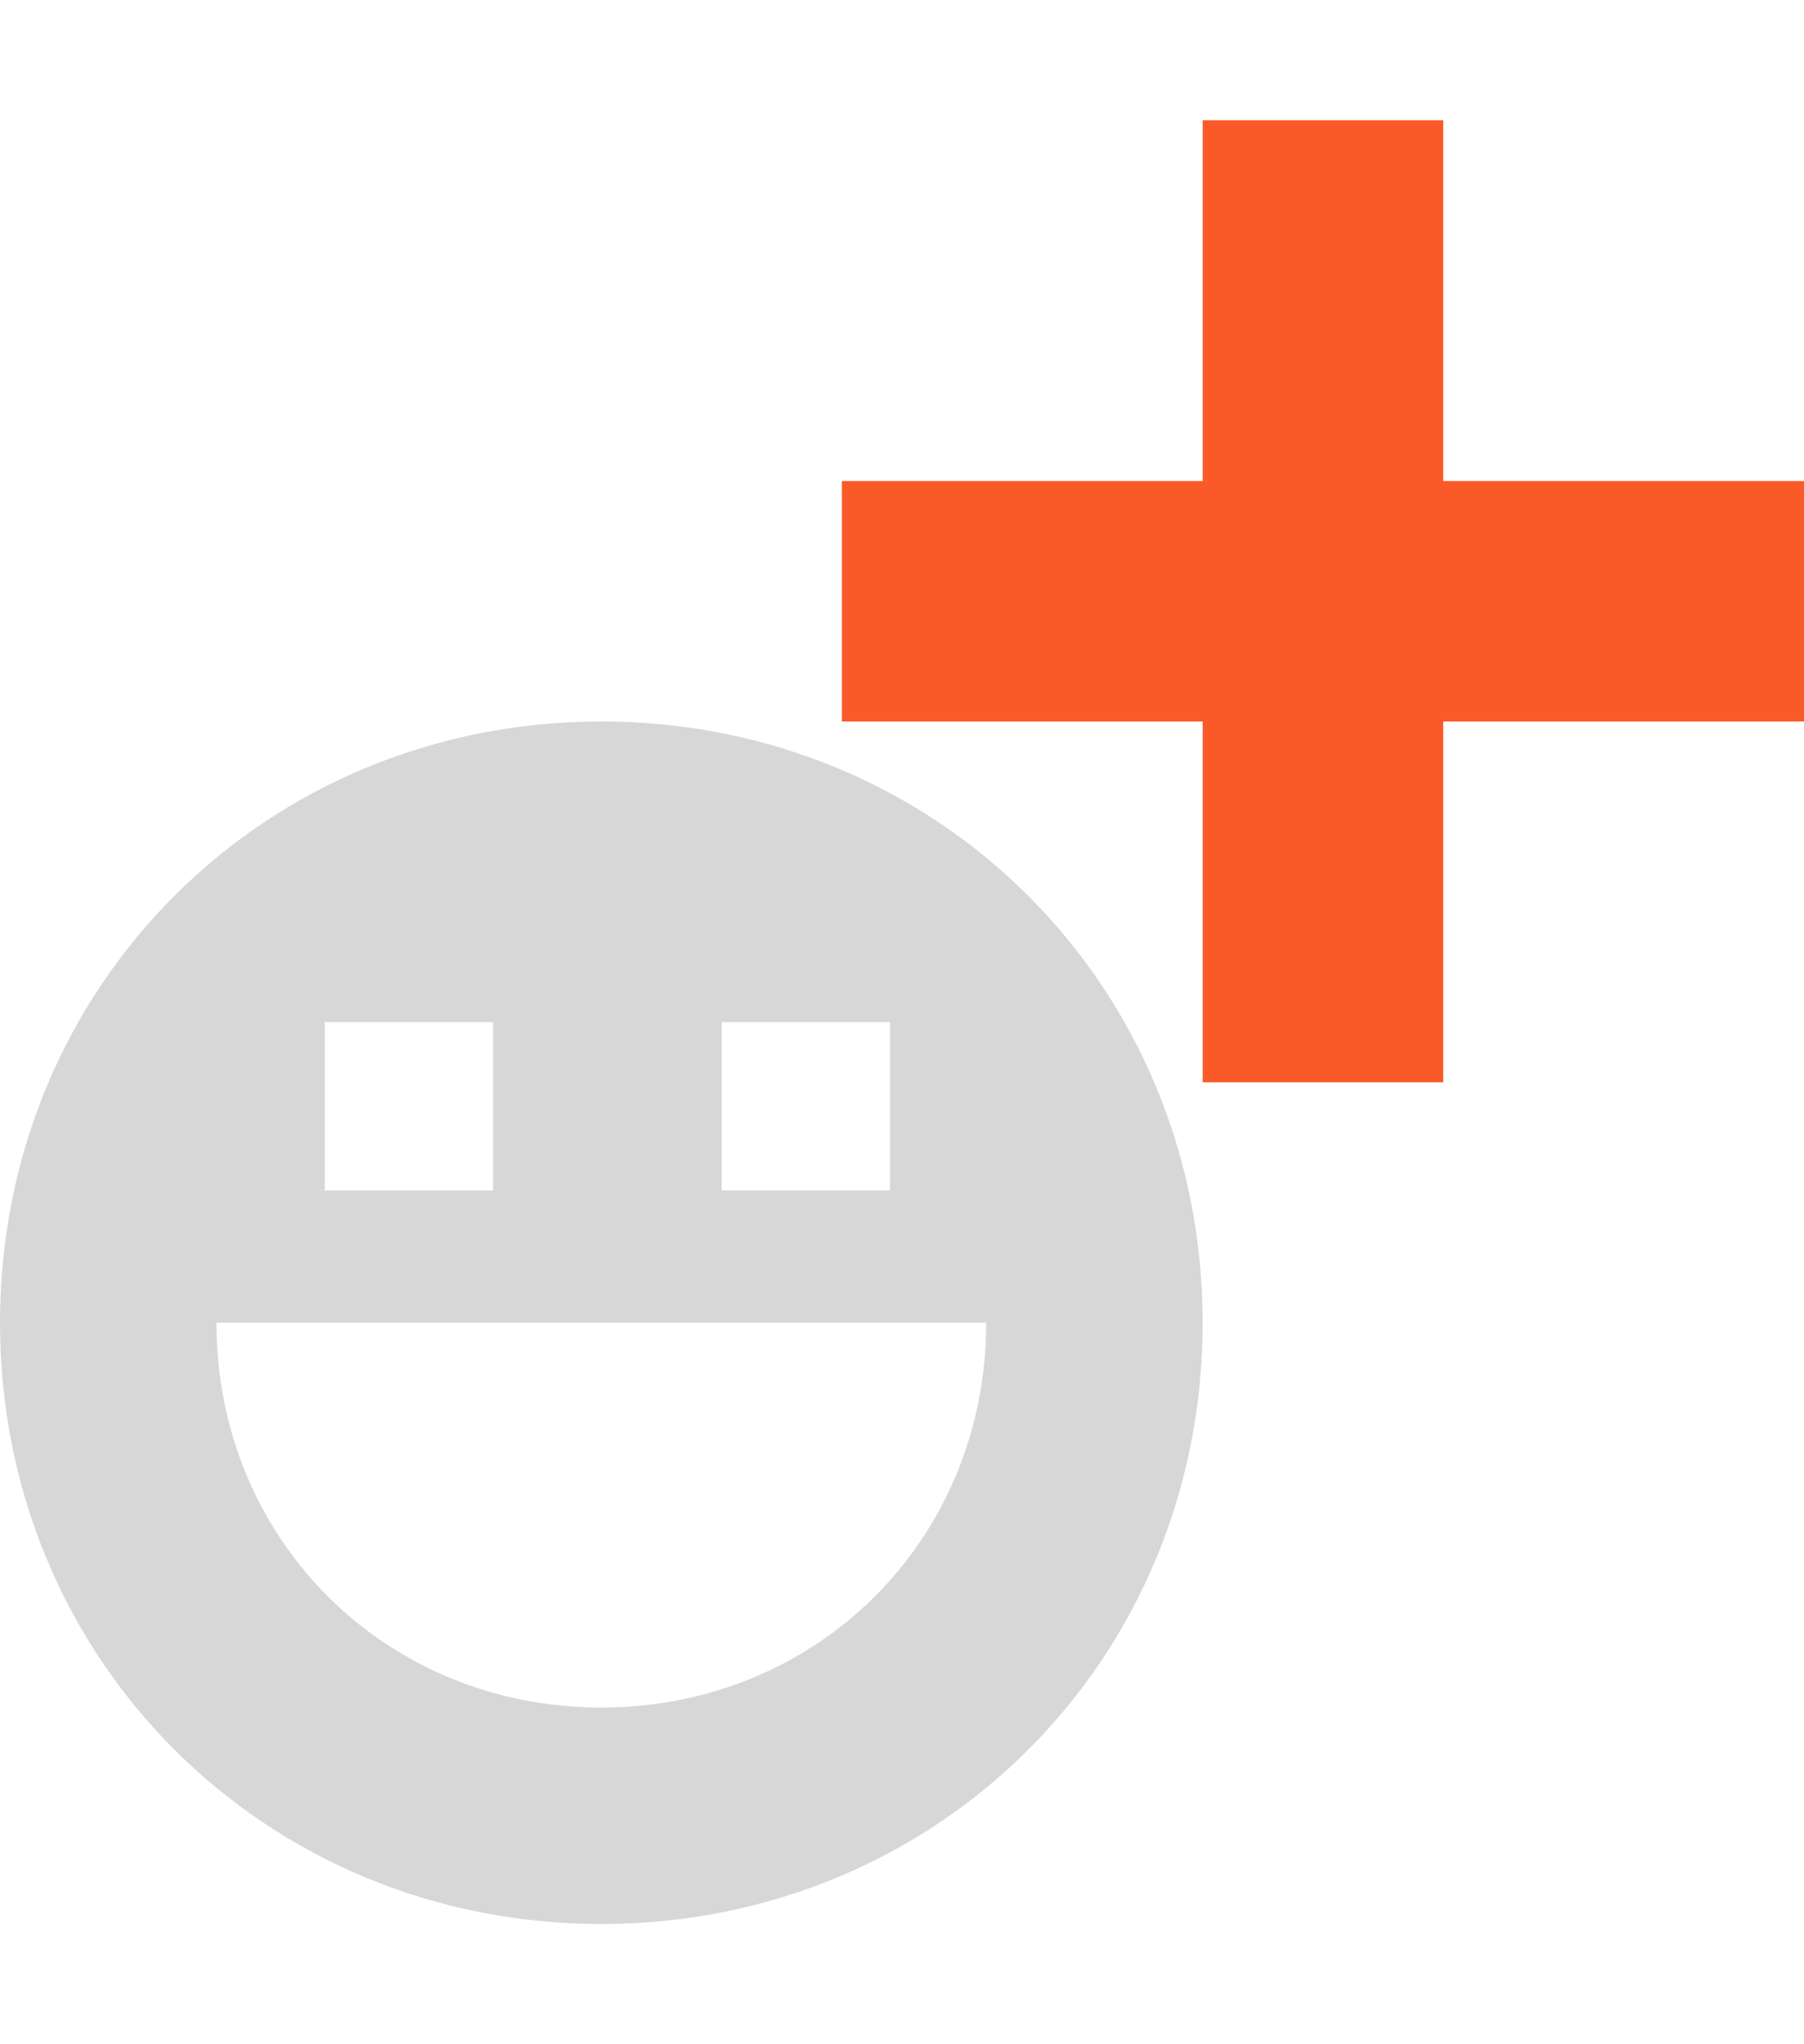 <?xml version="1.0" encoding="utf-8"?>
<!-- Generator: Adobe Illustrator 24.3.0, SVG Export Plug-In . SVG Version: 6.00 Build 0)  -->
<svg version="1.2" baseProfile="tiny" id="Layer_1" xmlns="http://www.w3.org/2000/svg" xmlns:xlink="http://www.w3.org/1999/xlink"
	 x="0px" y="0px" viewBox="0 0 15 17" overflow="visible" xml:space="preserve">
<path fill-rule="evenodd" fill="#D7D7D7" d="M0,11c0-2.8,2.2-5,5-5s5,2.2,5,5s-2.2,5-5,5S0,13.8,0,11z M7.4,8.5H6v1.4h1.4V8.5z
	 M2.7,8.5h1.4v1.4H2.7V8.5z M1.8,11c0,1.8,1.4,3.2,3.2,3.2c1.8,0,3.2-1.4,3.2-3.2H1.8z"/>
<path fill-rule="evenodd" fill="#FA5A28" d="M10,1v3H7v2h3v3h2V6h3V4h-3V1H10z"/>
</svg>
